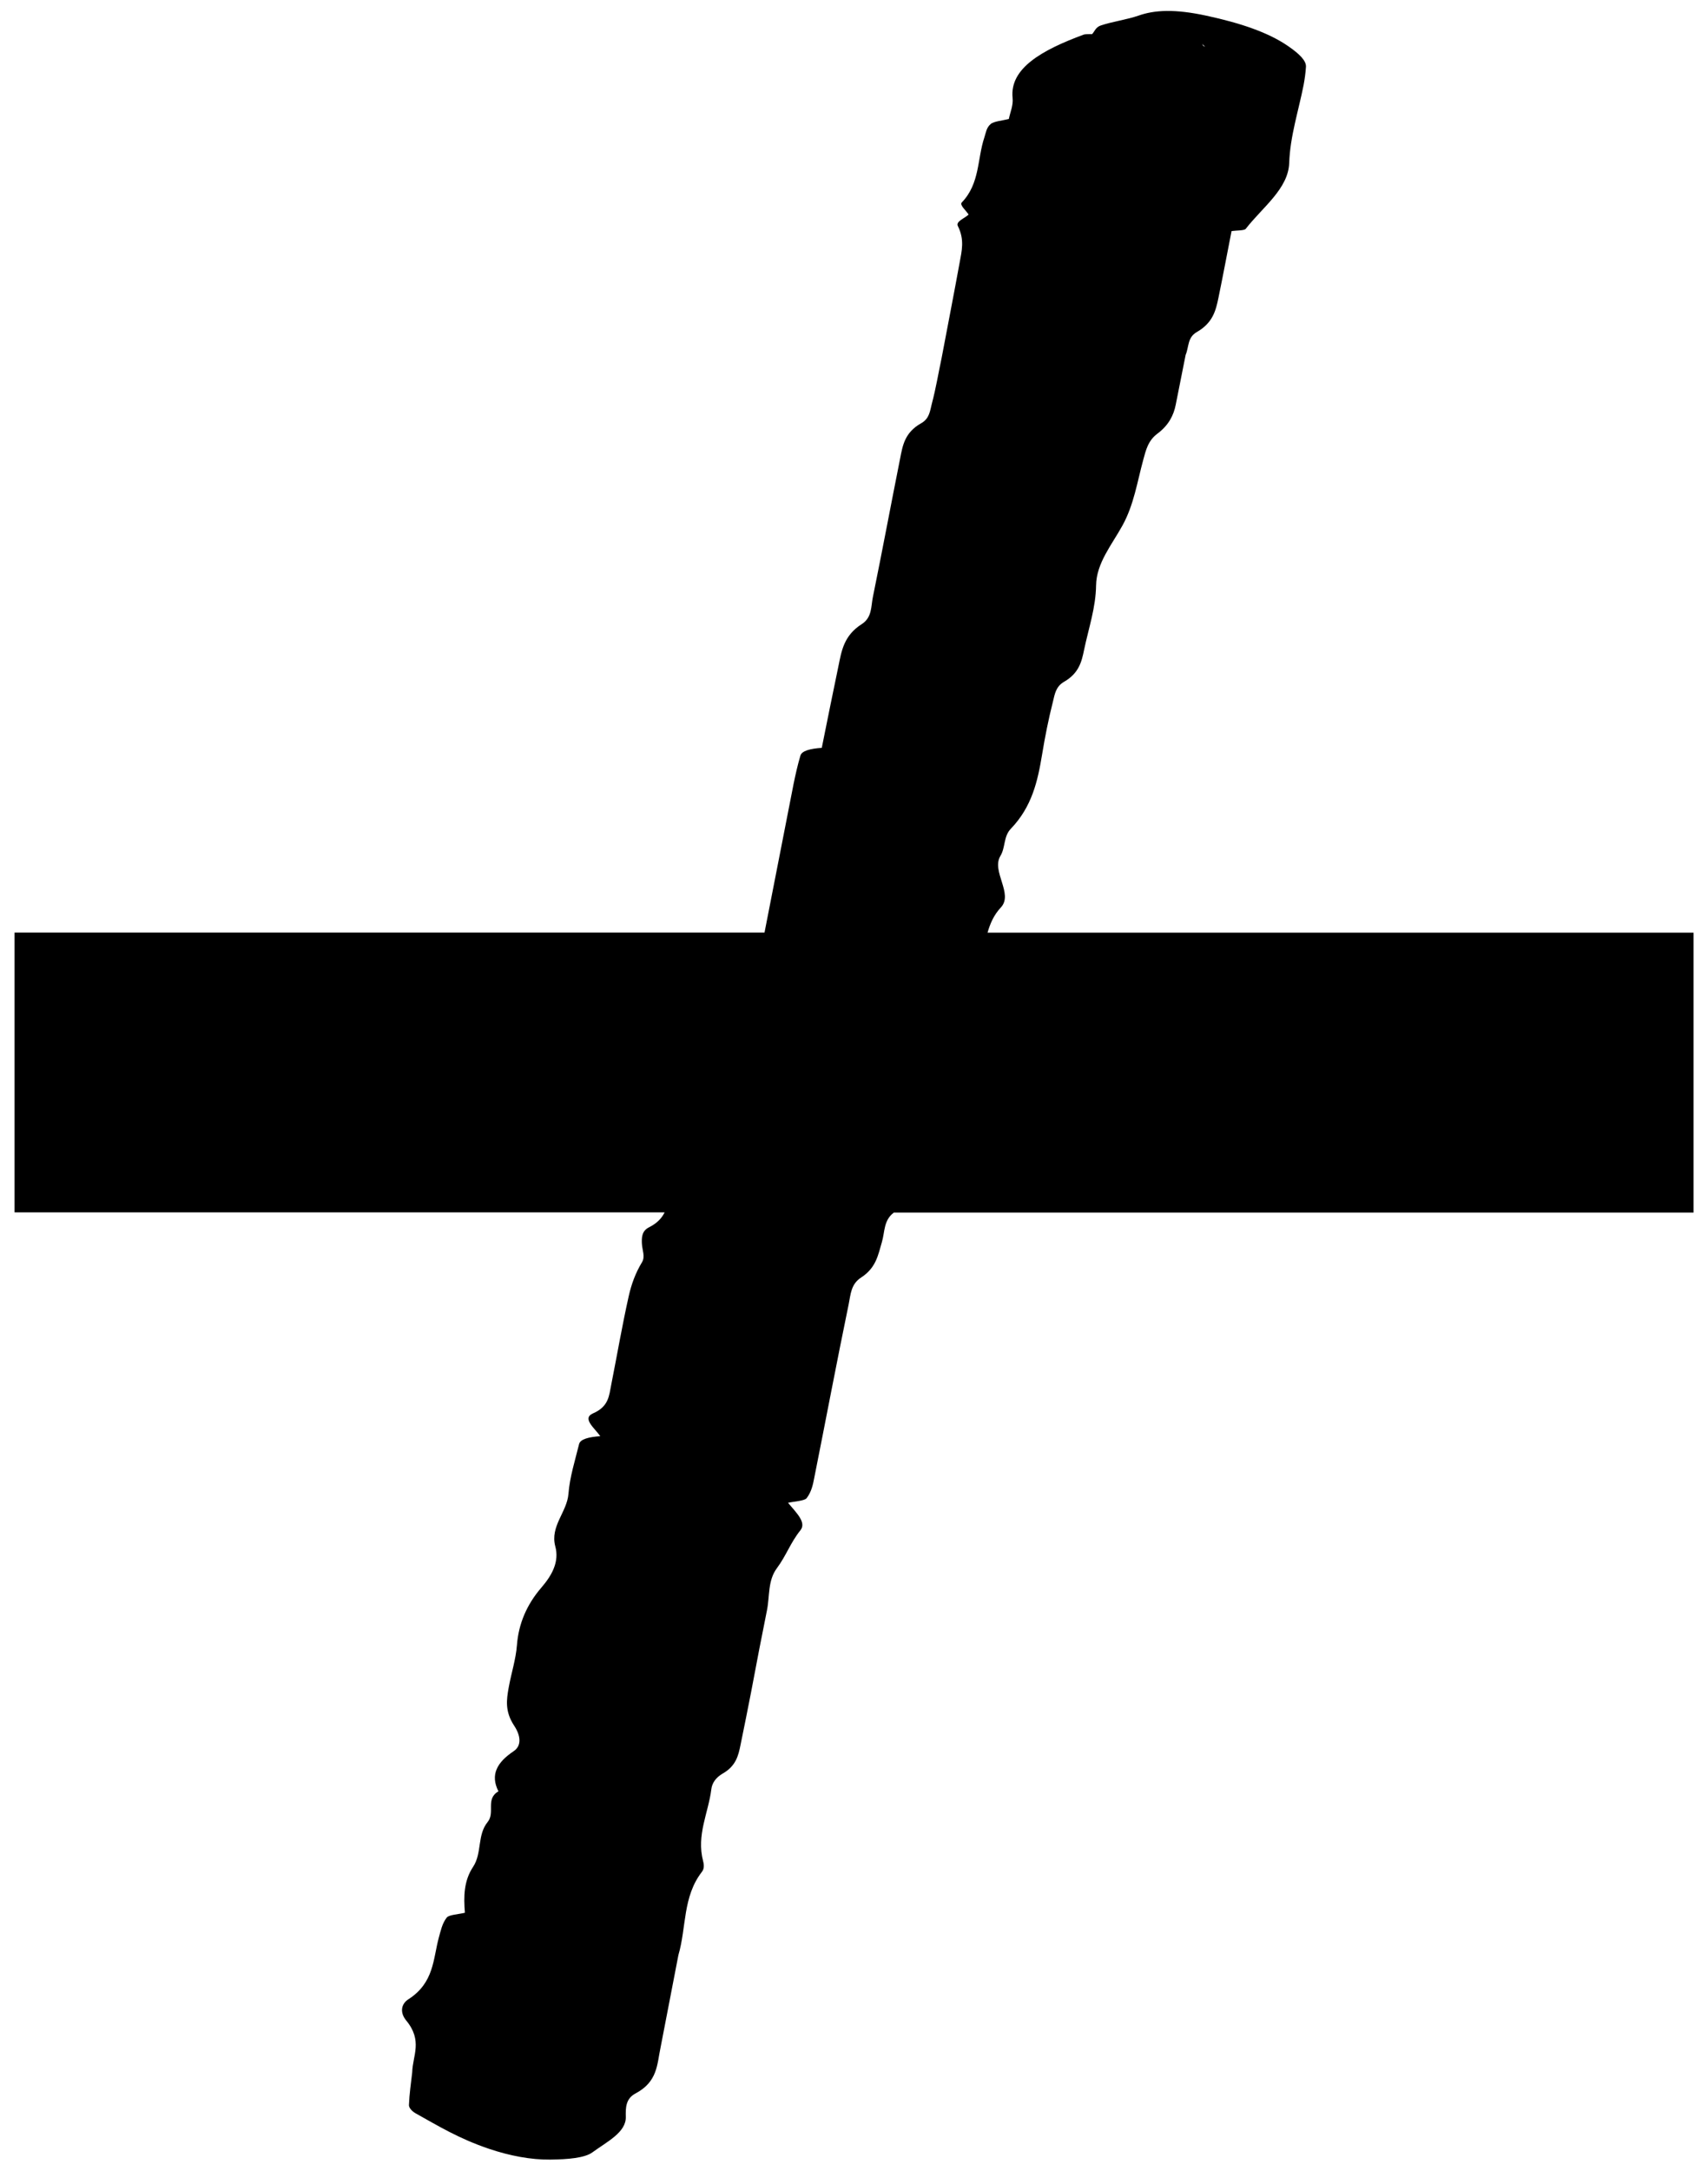 <svg width="74" height="94" viewBox="0 0 74 94" fill="none" xmlns="http://www.w3.org/2000/svg">
<path d="M73.373 40.386H42.786C42.896 40.005 43.05 39.629 43.366 39.291C43.915 38.698 42.94 37.729 43.344 37.063C43.568 36.691 43.471 36.224 43.796 35.886C44.714 34.931 44.96 33.816 45.148 32.678C45.276 31.901 45.429 31.13 45.623 30.367C45.697 30.064 45.741 29.731 46.101 29.523C46.746 29.152 46.865 28.65 46.97 28.134C47.164 27.208 47.475 26.311 47.488 25.351C47.502 24.381 48.173 23.59 48.634 22.751C49.13 21.849 49.271 20.864 49.534 19.904C49.644 19.504 49.736 19.08 50.149 18.776C50.632 18.414 50.847 17.989 50.939 17.526C51.084 16.808 51.224 16.084 51.369 15.365C51.514 15.032 51.44 14.617 51.848 14.381C52.55 13.981 52.678 13.441 52.792 12.886C52.989 11.931 53.169 10.966 53.358 10.006C53.569 9.977 53.916 9.987 53.973 9.909C54.688 8.983 55.821 8.178 55.856 7.049C55.896 5.891 56.26 4.801 56.48 3.677C56.528 3.421 56.563 3.166 56.581 2.9C56.603 2.625 56.282 2.326 55.825 2.008C54.943 1.395 53.723 0.995 52.274 0.681C50.895 0.382 50.022 0.431 49.324 0.677C48.845 0.845 48.187 0.937 47.699 1.101C47.467 1.178 47.436 1.347 47.317 1.477C47.194 1.482 47.032 1.473 46.957 1.497C45.157 2.162 43.739 2.949 43.871 4.241C43.906 4.56 43.77 4.849 43.708 5.153C43.436 5.221 43.054 5.254 42.923 5.37C42.734 5.529 42.716 5.746 42.65 5.944C42.334 6.885 42.462 7.941 41.671 8.766C41.562 8.877 41.856 9.114 41.965 9.292C41.794 9.456 41.399 9.586 41.5 9.789C41.799 10.382 41.667 10.874 41.575 11.381C41.325 12.751 41.057 14.121 40.798 15.491C40.657 16.156 40.547 16.827 40.372 17.483C40.293 17.782 40.275 18.125 39.911 18.327C39.191 18.732 39.108 19.297 38.998 19.856C38.598 21.858 38.225 23.86 37.817 25.857C37.733 26.267 37.786 26.735 37.338 27.024C36.552 27.526 36.46 28.192 36.324 28.853C36.078 30.03 35.841 31.207 35.604 32.384C35.112 32.417 34.739 32.509 34.678 32.721C34.559 33.122 34.467 33.532 34.383 33.942C33.962 36.089 33.545 38.235 33.123 40.382H0.631V52.499H28.795C28.676 52.74 28.483 52.962 28.119 53.146C27.798 53.305 27.798 53.599 27.811 53.864C27.825 54.13 27.961 54.414 27.816 54.656C27.535 55.119 27.355 55.611 27.241 56.122C26.955 57.395 26.736 58.683 26.481 59.967C26.389 60.425 26.38 60.907 25.695 61.201C25.199 61.419 25.761 61.838 26.007 62.19C25.515 62.224 25.142 62.316 25.089 62.533C24.914 63.247 24.686 63.951 24.628 64.689C24.567 65.475 23.825 66.088 24.058 66.961C24.238 67.622 23.922 68.206 23.456 68.746C22.815 69.489 22.468 70.323 22.398 71.225C22.35 71.862 22.148 72.46 22.038 73.083C21.946 73.599 21.867 74.11 22.28 74.732C22.547 75.138 22.622 75.586 22.253 75.832C21.547 76.305 21.226 76.84 21.595 77.569C21.02 77.902 21.463 78.485 21.129 78.895C20.664 79.469 20.892 80.241 20.497 80.839C20.093 81.447 20.084 82.127 20.142 82.827C19.869 82.894 19.448 82.914 19.356 83.034C19.154 83.295 19.097 83.603 19.013 83.898C18.759 84.838 18.811 85.856 17.692 86.575C17.371 86.782 17.323 87.154 17.595 87.487C18.328 88.374 17.876 89.011 17.859 89.739C17.806 90.207 17.736 90.675 17.718 91.153C17.714 91.249 17.81 91.399 18.003 91.51C18.965 92.045 19.878 92.609 21.2 93.053C22.087 93.352 23.008 93.526 23.834 93.516C24.62 93.507 25.335 93.444 25.665 93.203C26.297 92.74 27.131 92.339 27.113 91.664C27.105 91.293 27.1 90.878 27.535 90.651C28.492 90.144 28.465 89.397 28.615 88.683C28.874 87.342 29.133 86.001 29.392 84.66C29.743 83.463 29.572 82.137 30.41 81.056C30.511 80.926 30.507 80.762 30.463 80.593C30.165 79.46 30.691 78.509 30.819 77.477C30.849 77.221 31.003 76.98 31.306 76.802C31.886 76.474 31.991 76.02 32.083 75.562C32.241 74.795 32.395 74.028 32.544 73.261C32.663 72.648 32.777 72.031 32.895 71.418C33.005 70.854 33.119 70.294 33.229 69.73C33.352 69.117 33.26 68.442 33.659 67.907C34.059 67.371 34.256 66.787 34.678 66.266C34.954 65.924 34.493 65.499 34.142 65.075C34.423 65.012 34.858 64.993 34.95 64.872C35.152 64.607 35.222 64.298 35.279 63.99C35.78 61.481 36.254 58.968 36.772 56.464C36.855 56.059 36.864 55.606 37.307 55.321C37.962 54.897 38.045 54.337 38.208 53.787C38.339 53.348 38.278 52.842 38.725 52.509H73.373V40.386ZM52.103 1.912C52.133 1.95 52.168 1.989 52.217 2.027C52.186 2.013 52.155 1.994 52.12 1.979C52.124 1.955 52.116 1.936 52.089 1.916C52.094 1.916 52.098 1.912 52.103 1.912Z" fill="black"/>
</svg>
